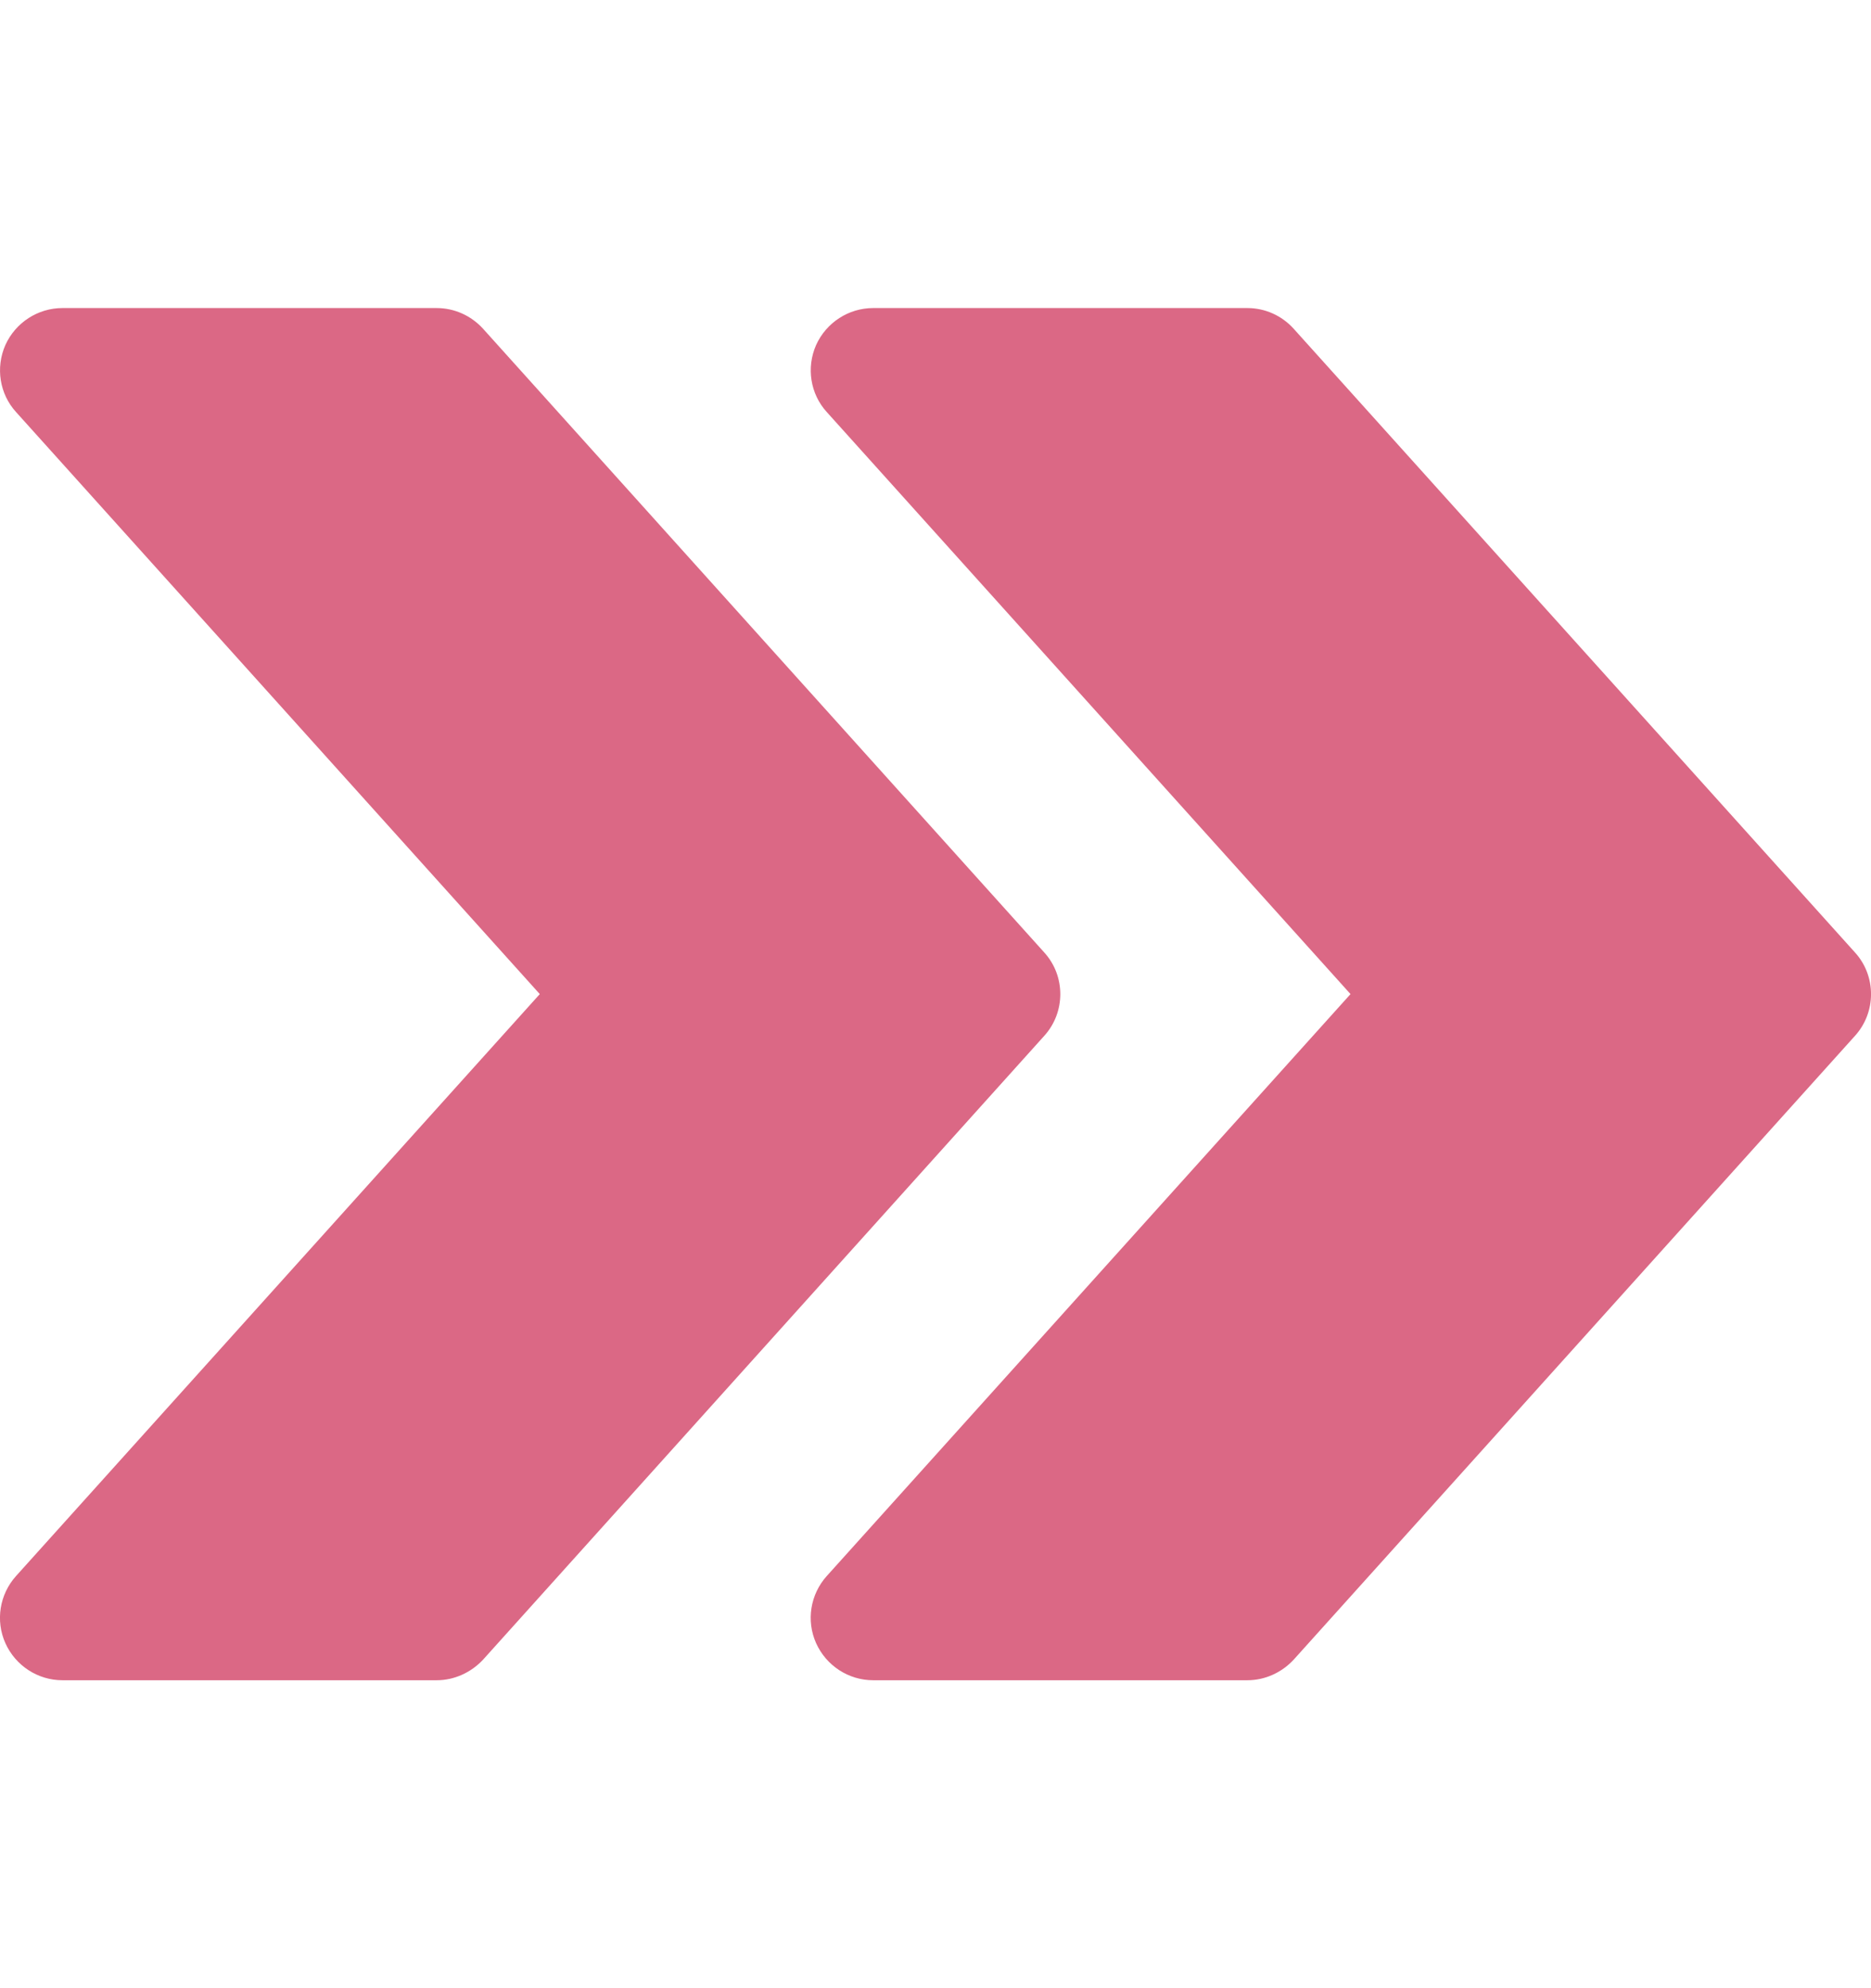 <svg width="16" height="17" viewBox="0 0 16 17" fill="none" xmlns="http://www.w3.org/2000/svg">
<g clip-path="url(#clip0_39_219)">
<path d="M15.863 8.144L11.063 2.811C10.961 2.698 10.818 2.634 10.667 2.634H7.467C7.257 2.634 7.066 2.758 6.979 2.95C6.894 3.143 6.929 3.368 7.07 3.523L11.549 8.5L7.07 13.476C6.929 13.633 6.893 13.858 6.979 14.05C7.066 14.243 7.257 14.367 7.467 14.367H10.667C10.818 14.367 10.961 14.301 11.063 14.191L15.863 8.857C16.046 8.655 16.046 8.345 15.863 8.144Z" fill="#DB6885"/>
<path d="M8.93 8.144L4.131 2.811C4.028 2.698 3.885 2.634 3.734 2.634H0.534C0.324 2.634 0.133 2.758 0.046 2.95C-0.039 3.143 -0.004 3.368 0.137 3.523L4.616 8.5L0.137 13.476C-0.004 13.633 -0.04 13.858 0.046 14.05C0.133 14.243 0.324 14.367 0.534 14.367H3.734C3.885 14.367 4.028 14.301 4.131 14.191L8.93 8.857C9.113 8.655 9.113 8.345 8.93 8.144Z" fill="#DB6885"/>
</g>
<defs>
<clipPath id="clip0_39_219">
<rect width="16" height="16" fill="white" transform="translate(0 0.5)"/>
</clipPath>
</defs>
</svg>
